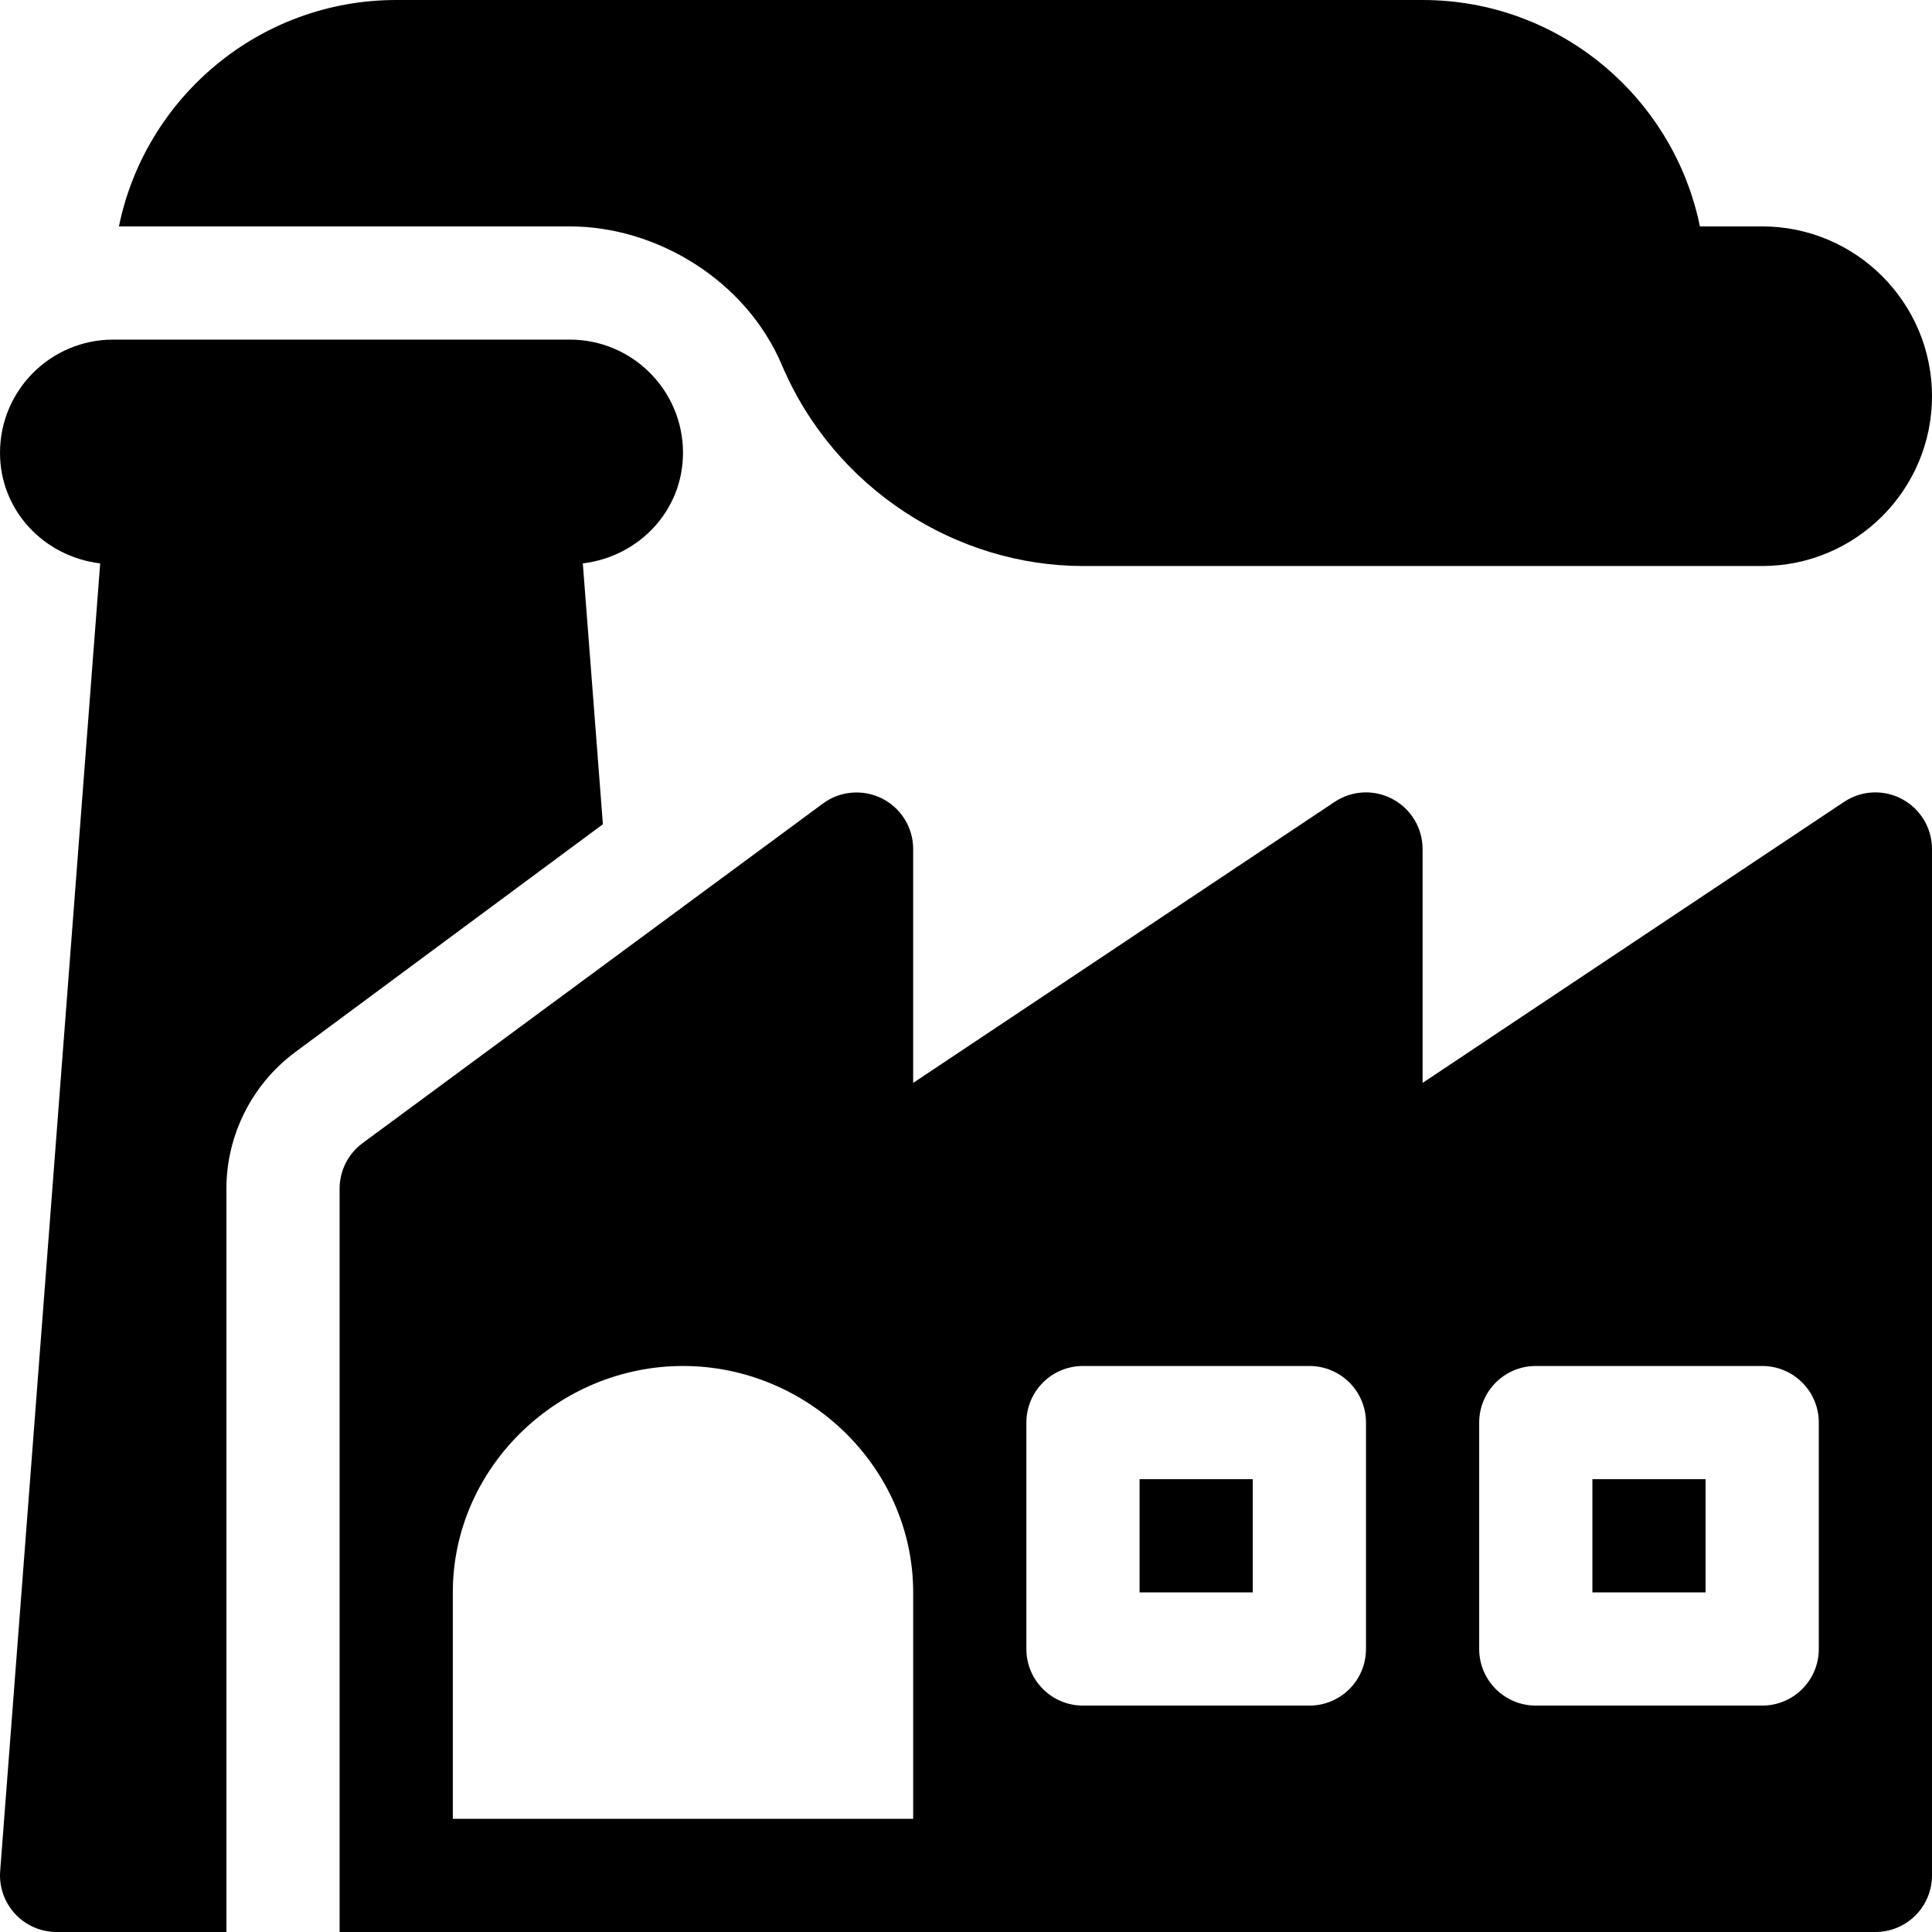 <?xml version="1.0" encoding="iso-8859-1"?>
<!-- Generator: Adobe Illustrator 19.0.0, SVG Export Plug-In . SVG Version: 6.00 Build 0)  -->
<svg xmlns="http://www.w3.org/2000/svg" xmlns:xlink="http://www.w3.org/1999/xlink" version="1.1" id="Capa_1" x="0px" y="0px" viewBox="0 0 512 512" style="enable-background:new 0 0 512 512;" xml:space="preserve">
<g>
	<g>
		<rect x="422" y="392" width="30" height="30"/>
	</g>
</g>
<g>
	<g>
		<rect x="302" y="392" width="30" height="30"/>
	</g>
</g>
<g>
	<g>
		<path d="M504.076,211.773c-4.863-2.622-10.811-2.329-15.396,0.747L377,286.978V225c0-5.537-3.047-10.62-7.925-13.228    c-4.878-2.622-10.811-2.329-15.396,0.747l-111.68,74.458V225c0-5.684-3.208-10.869-8.291-13.418    c-5.054-2.505-11.162-1.992-15.703,1.421l-122,90c-3.779,2.827-6.006,7.28-6.006,11.997c0,74.456,0,122.33,0,197    c142.447,0,260.224,0,407,0c8.291,0,15-6.709,15-15V225C512,219.463,508.954,214.38,504.076,211.773z M242.001,482h-122v-60    c0-33.091,27.909-60,61-60s61,26.909,61,60V482z M362.001,437c0,8.291-6.709,15-15,15h-60c-8.291,0-15-6.709-15-15v-60    c0-8.291,6.709-15,15-15h60c8.291,0,15,6.709,15,15V437z M482.001,437c0,8.291-6.709,15-15,15h-60c-8.291,0-15-6.709-15-15v-60    c0-8.291,6.709-15,15-15h60c8.291,0,15,6.709,15,15V437z"/>
	</g>
</g>
<g>
	<g>
		<path d="M181.001,120c0-16.569-13.431-30-30-30h-121c-16.569,0-30,13.431-30,30c0,15.343,11.685,27.517,26.548,29.303    L0.045,495.843c-0.322,4.175,1.113,8.276,3.955,11.353C6.827,510.257,10.826,512,15.001,512h45V315    c0-14.106,6.738-27.568,18.032-36.021l81.739-60.549l-5.319-69.128C169.316,147.515,181.001,135.342,181.001,120z"/>
	</g>
</g>
<g>
	<g>
		<path d="M467.001,60h-16.509c-6.973-34.189-37.266-60-73.491-60h-272C68.784,0,38.488,25.809,31.519,60h119.482    c23.04,0,46.674,14.28,56.217,36.764C221.152,129.597,253.496,150,287.001,150h180c24.814,0,45-20.186,45-45    C512,80.186,491.815,60,467.001,60z"/>
	</g>
</g>
<g>
</g>
<g>
</g>
<g>
</g>
<g>
</g>
<g>
</g>
<g>
</g>
<g>
</g>
<g>
</g>
<g>
</g>
<g>
</g>
<g>
</g>
<g>
</g>
<g>
</g>
<g>
</g>
<g>
</g>
</svg>

